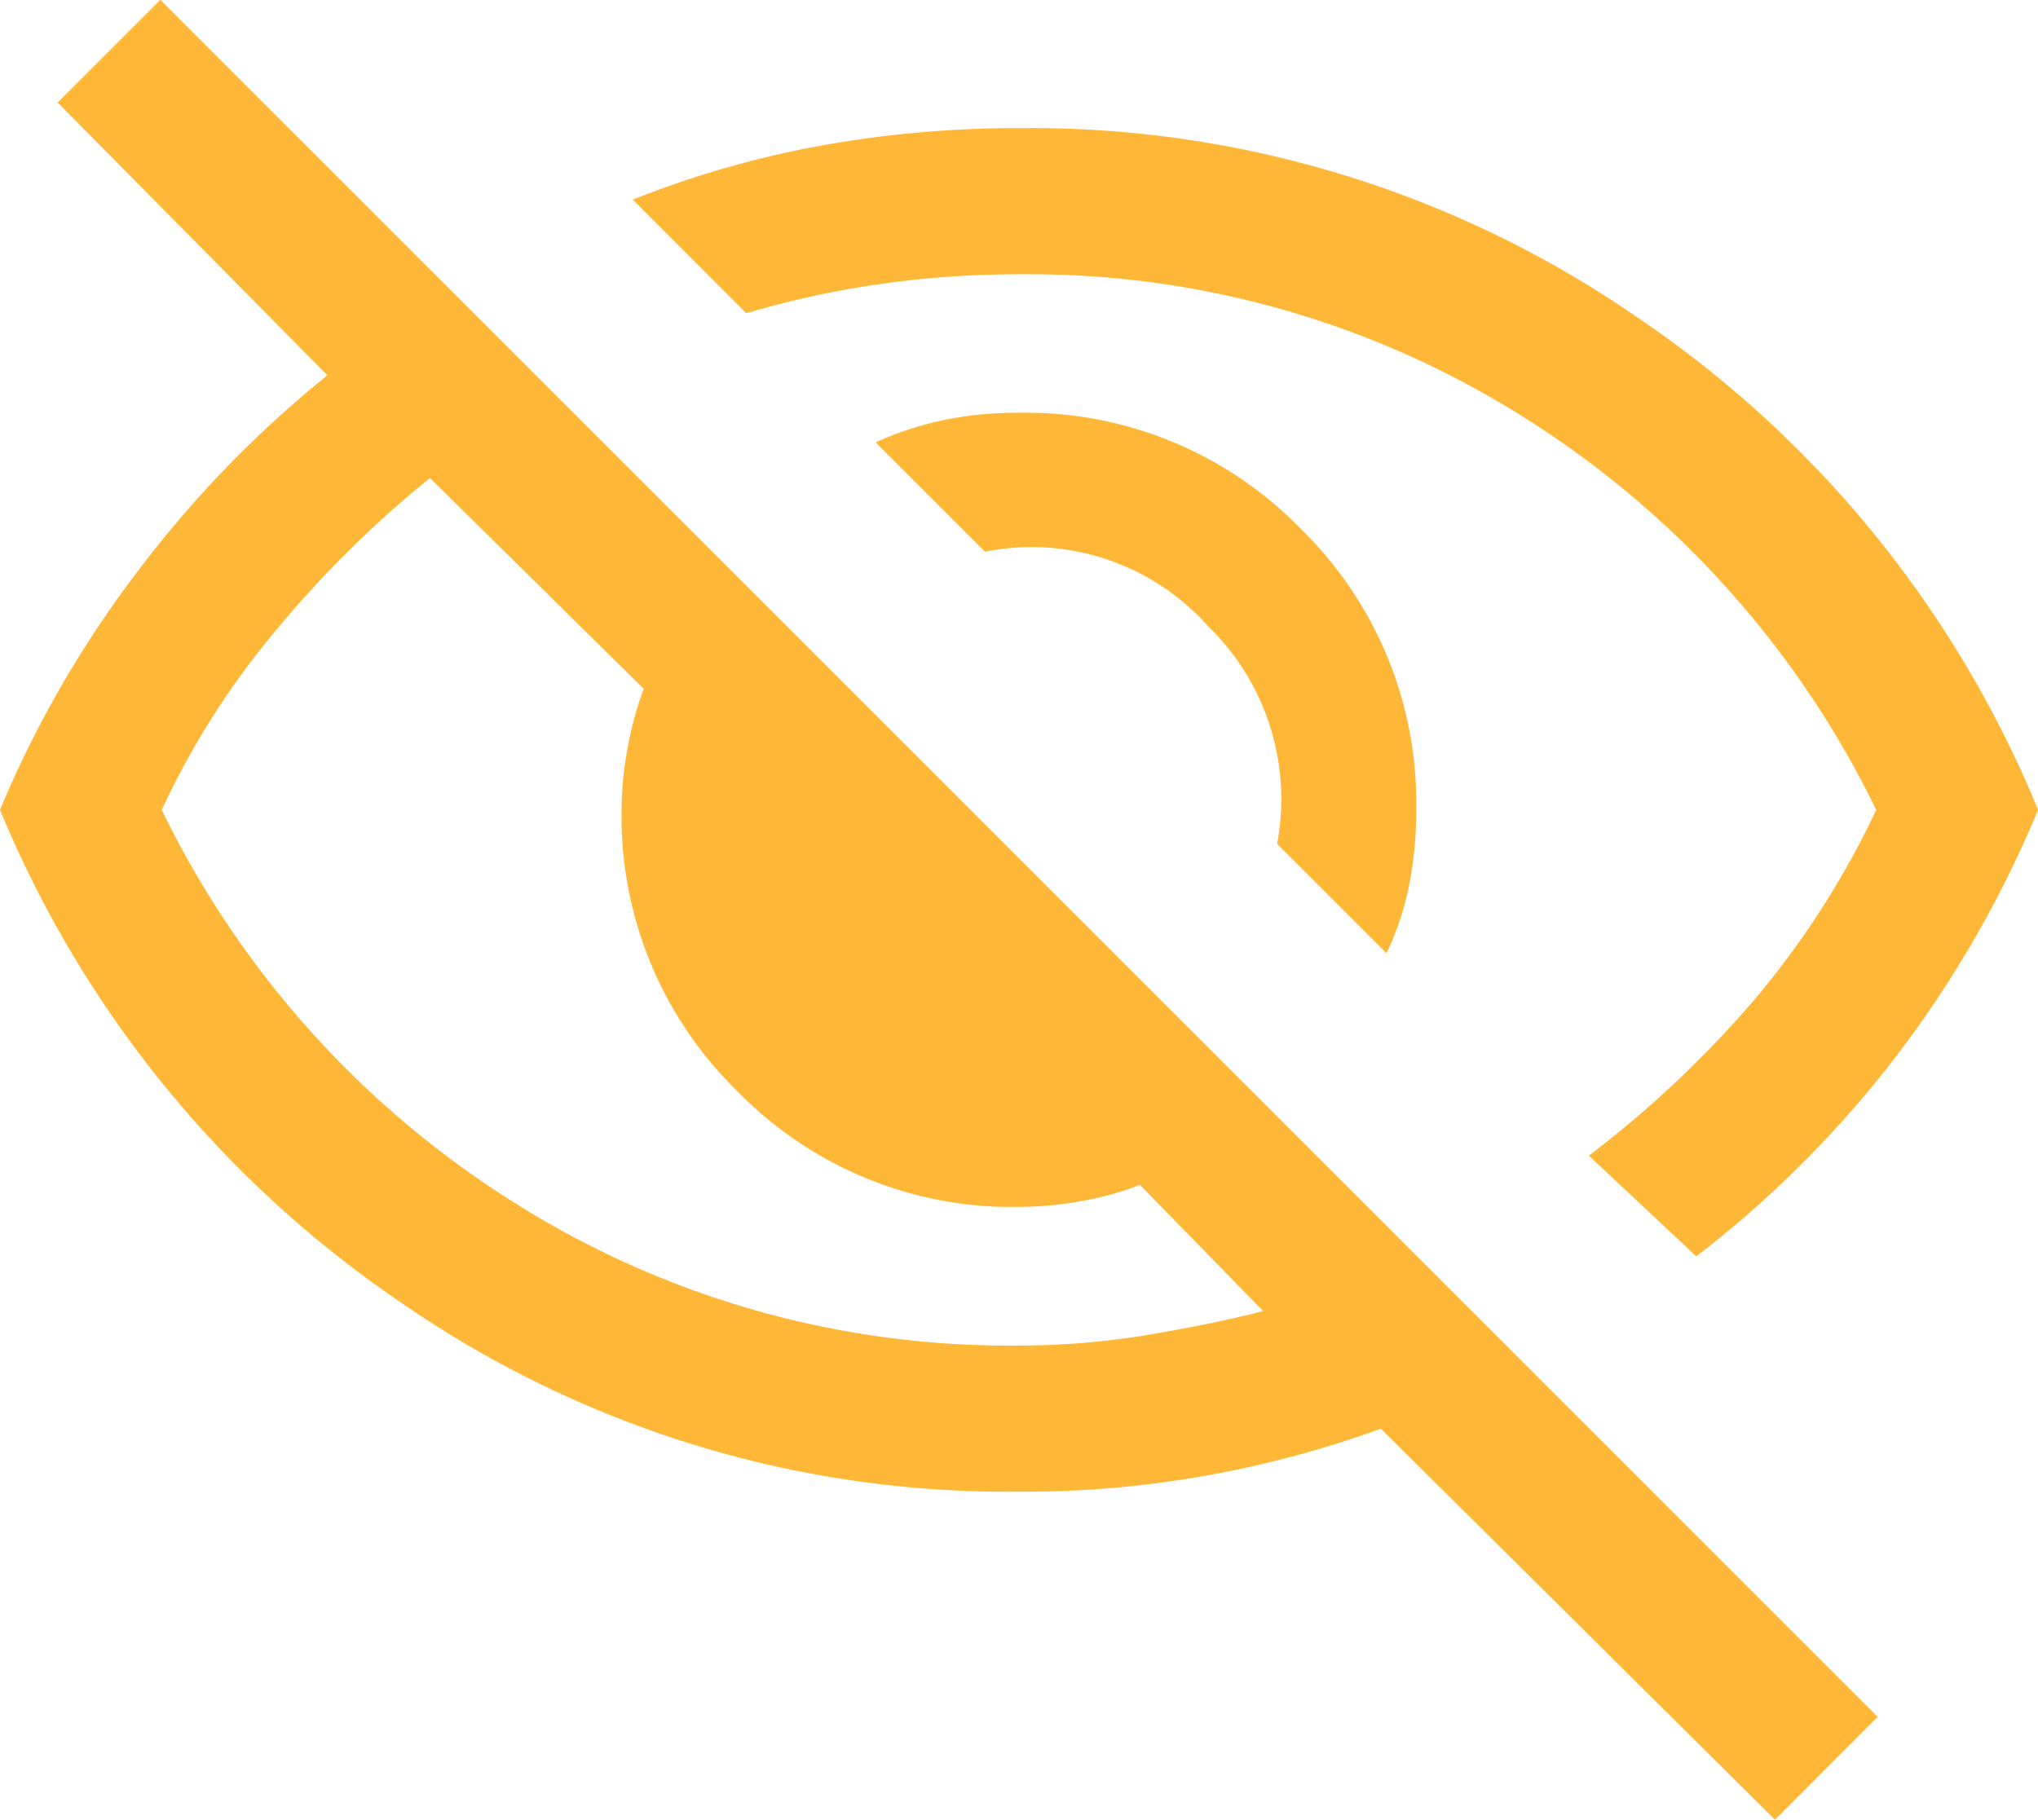 <svg xmlns="http://www.w3.org/2000/svg" width="73.942" height="66.031" viewBox="0 0 73.942 66.031">
  <path id="visibility_off_FILL0_wght300_GRAD0_opsz24" d="M111.845-798.022l-3.969-3.969a8.738,8.738,0,0,0-2.5-7.894,8.577,8.577,0,0,0-8.1-2.708l-3.969-3.969a12.2,12.2,0,0,1,2.453-.805,13.187,13.187,0,0,1,2.752-.268,13.9,13.9,0,0,1,10.211,4.2,13.9,13.9,0,0,1,4.2,10.211,13.682,13.682,0,0,1-.269,2.786A10.652,10.652,0,0,1,111.845-798.022Zm11.241,11-3.9-3.656a38.7,38.7,0,0,0,5.964-5.61,31.447,31.447,0,0,0,4.462-6.936,34.74,34.74,0,0,0-12.678-14.18,33.6,33.6,0,0,0-18.421-5.257,35.568,35.568,0,0,0-5.036.353,34.014,34.014,0,0,0-4.859,1.06L84.5-825.369a35.678,35.678,0,0,1,6.844-1.964,40.191,40.191,0,0,1,7.17-.632,38.693,38.693,0,0,1,22.407,6.851,39.788,39.788,0,0,1,14.564,17.888,39.893,39.893,0,0,1-5.073,8.842A39.175,39.175,0,0,1,123.086-787.025Zm2.854,20.443-14.3-14.19a38.337,38.337,0,0,1-6.025,1.645,37.452,37.452,0,0,1-7.105.639A38.591,38.591,0,0,1,76.1-785.34,40.085,40.085,0,0,1,61.54-803.227a39.261,39.261,0,0,1,5.056-8.737,40.169,40.169,0,0,1,6.823-7.031l-9.787-9.9,3.724-3.724,62.307,62.307Zm-48.8-48.688a39.02,39.02,0,0,0-5.447,5.359,29.346,29.346,0,0,0-4.285,6.684,34.74,34.74,0,0,0,12.678,14.18,33.6,33.6,0,0,0,18.421,5.257,28.547,28.547,0,0,0,4.805-.408q2.392-.408,4.057-.843l-4.472-4.581a10.7,10.7,0,0,1-2.093.584,12.764,12.764,0,0,1-2.3.218,13.9,13.9,0,0,1-10.211-4.2,13.9,13.9,0,0,1-4.2-10.211,12.318,12.318,0,0,1,.218-2.246,12.555,12.555,0,0,1,.584-2.144ZM103.9-805.966ZM92.259-800.156Z" transform="translate(-61.54 832.614)" fill="#ffb738"/>
</svg>
